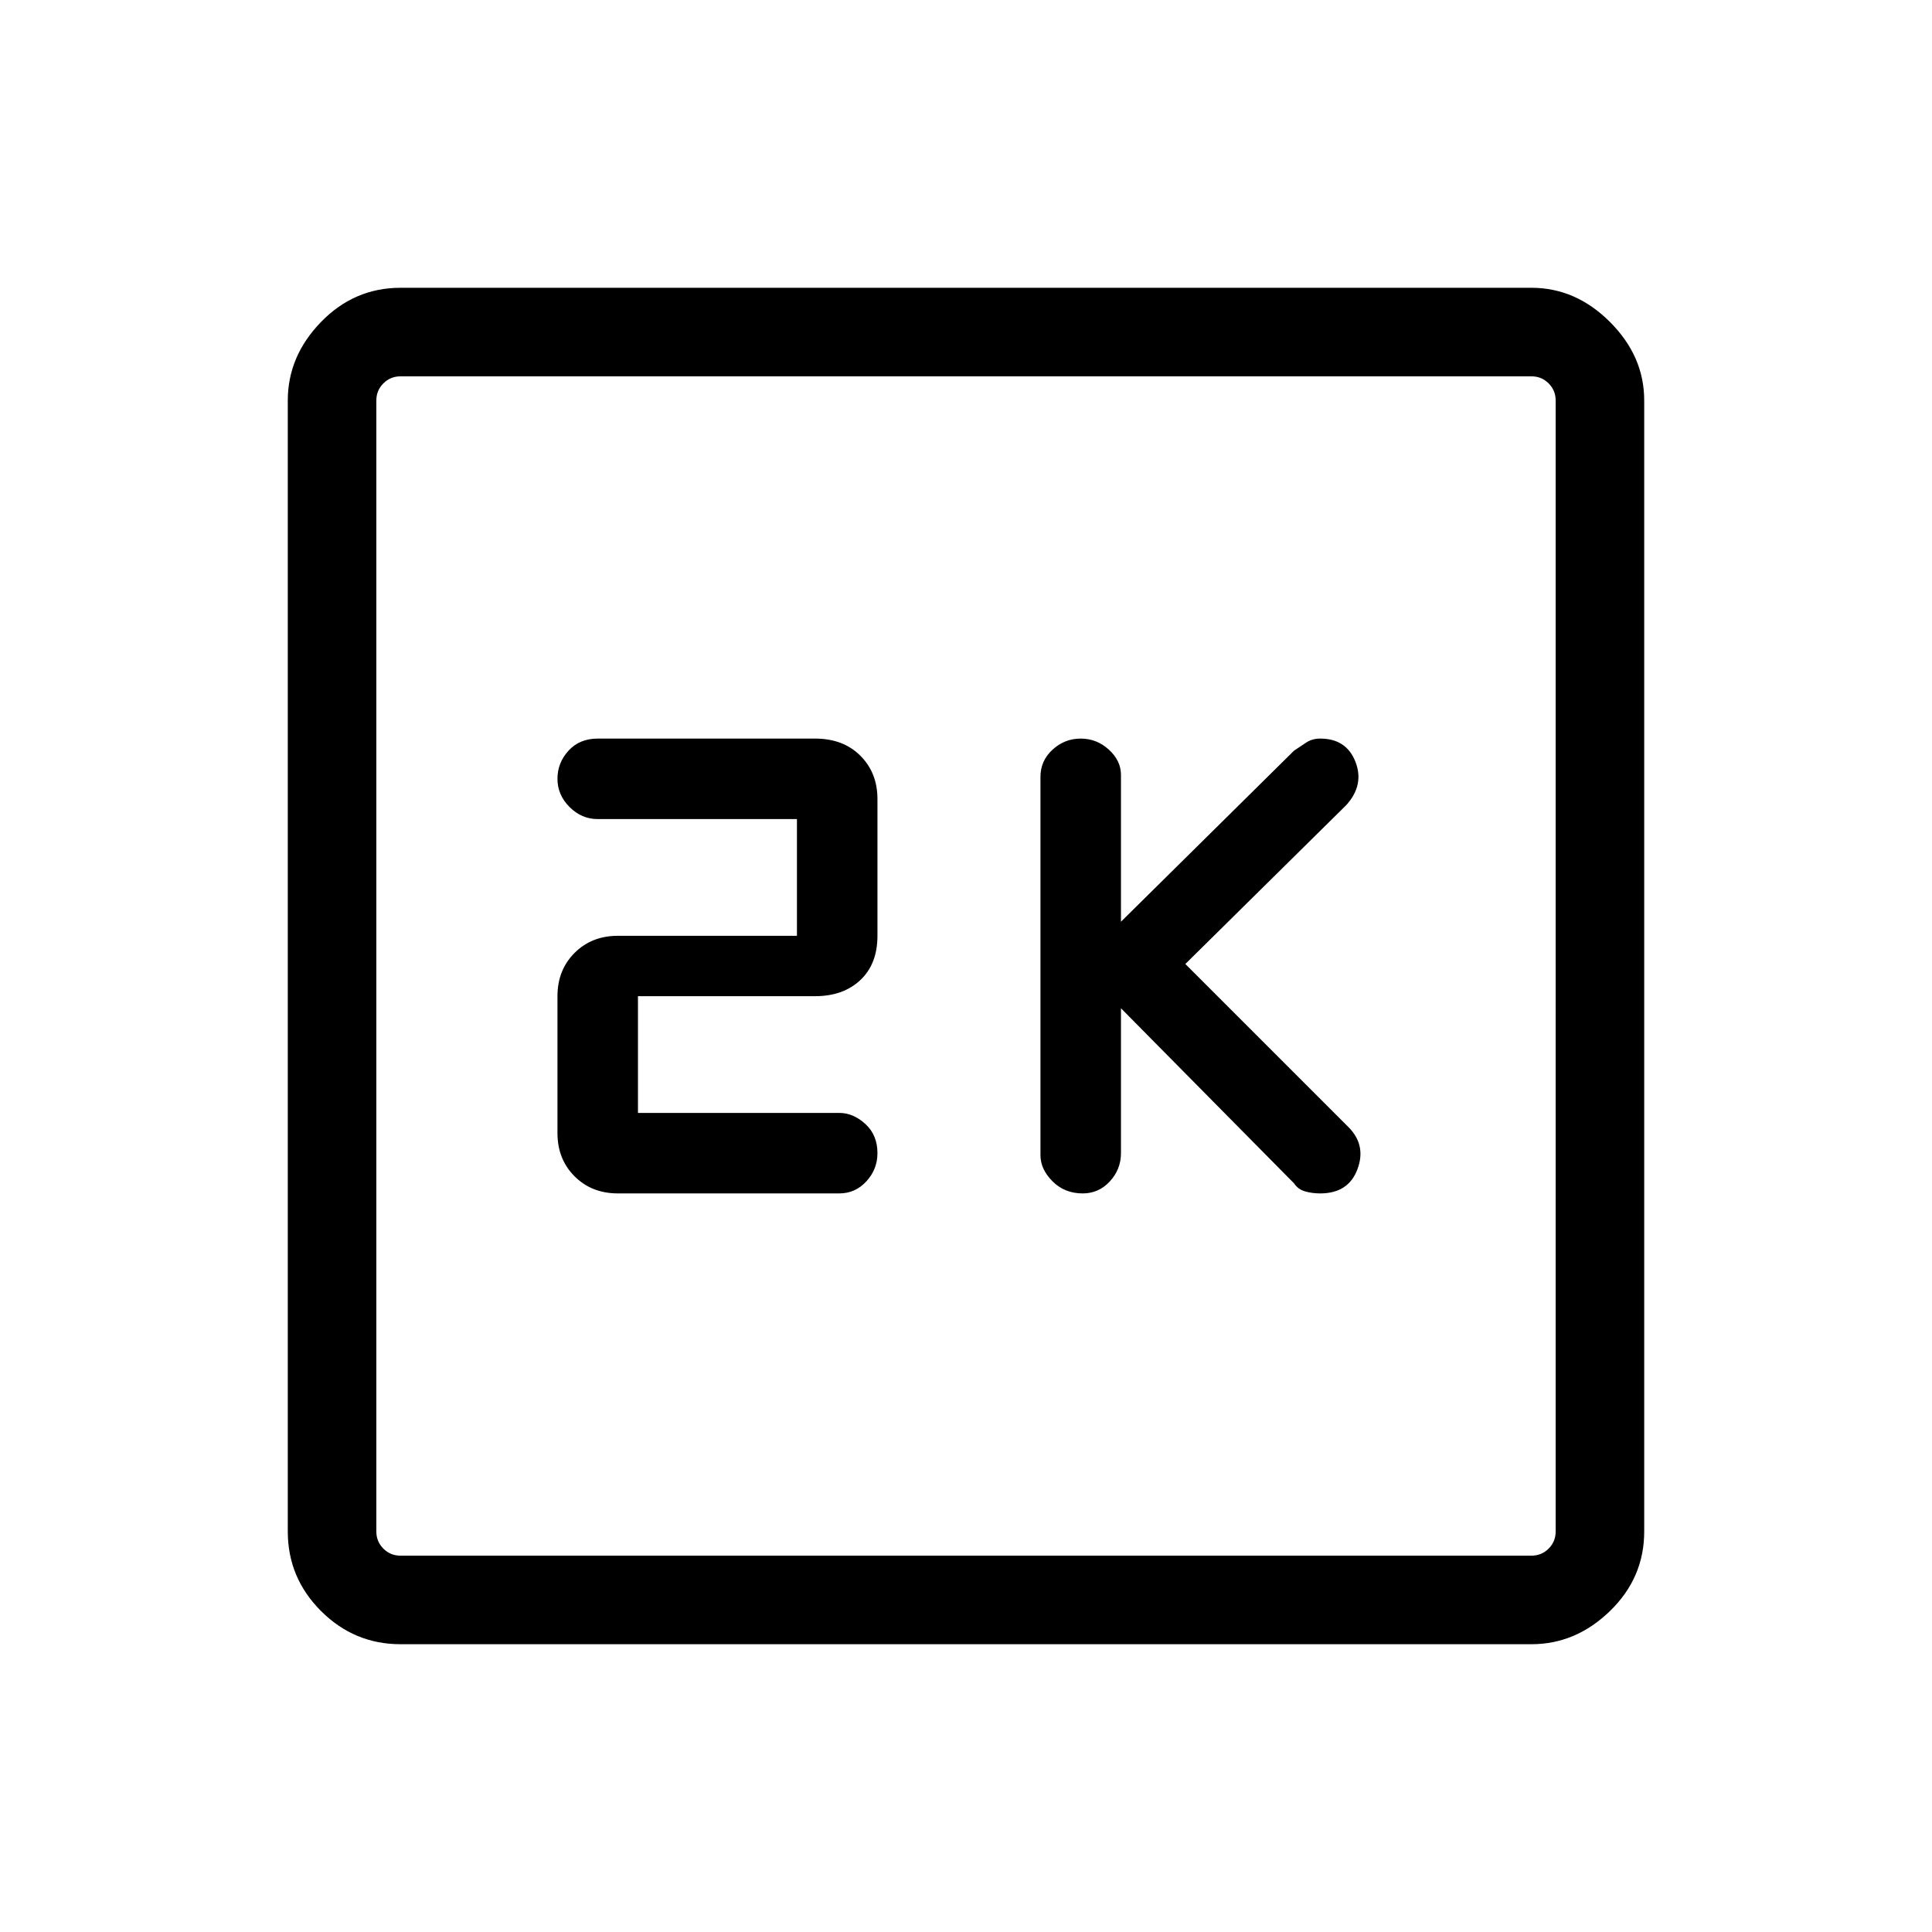 <svg xmlns="http://www.w3.org/2000/svg" height="48" width="48"><path d="M26.9 29.65q.4 0 .675-.3t.275-.7v-3.6l4.3 4.35q.1.15.275.2.175.05.375.05.7 0 .925-.6.225-.6-.225-1.05l-4.05-4.05 4-3.95q.45-.5.225-1.075t-.875-.575q-.2 0-.35.1l-.3.2-4.3 4.25v-3.65q0-.35-.3-.625t-.7-.275q-.4 0-.7.275-.3.275-.3.675v9.4q0 .35.3.65.3.3.75.3Zm-11.55 0h5.5q.4 0 .675-.3t.275-.7q0-.45-.3-.725-.3-.275-.65-.275h-5v-2.9h4.4q.7 0 1.125-.4.425-.4.425-1.1v-3.4q0-.65-.425-1.075-.425-.425-1.125-.425h-5.4q-.45 0-.725.3-.275.3-.275.7 0 .4.3.7.3.3.7.3h4.95v2.9h-4.45q-.65 0-1.075.425-.425.425-.425 1.075v3.4q0 .65.425 1.075.425.425 1.075.425Zm-5.4 11.2q-1.15 0-1.975-.825-.825-.825-.825-1.975V9.95q0-1.1.825-1.95.825-.85 1.975-.85h28.1q1.1 0 1.95.85.85.85.85 1.95v28.1q0 1.15-.85 1.975-.85.825-1.95.825Zm0-2.2h28.1q.25 0 .425-.175t.175-.425V9.95q0-.25-.175-.425t-.425-.175H9.95q-.25 0-.425.175t-.175.425v28.1q0 .25.175.425t.425.175Zm-.6-29.3V38.65 9.35Z"/></svg>